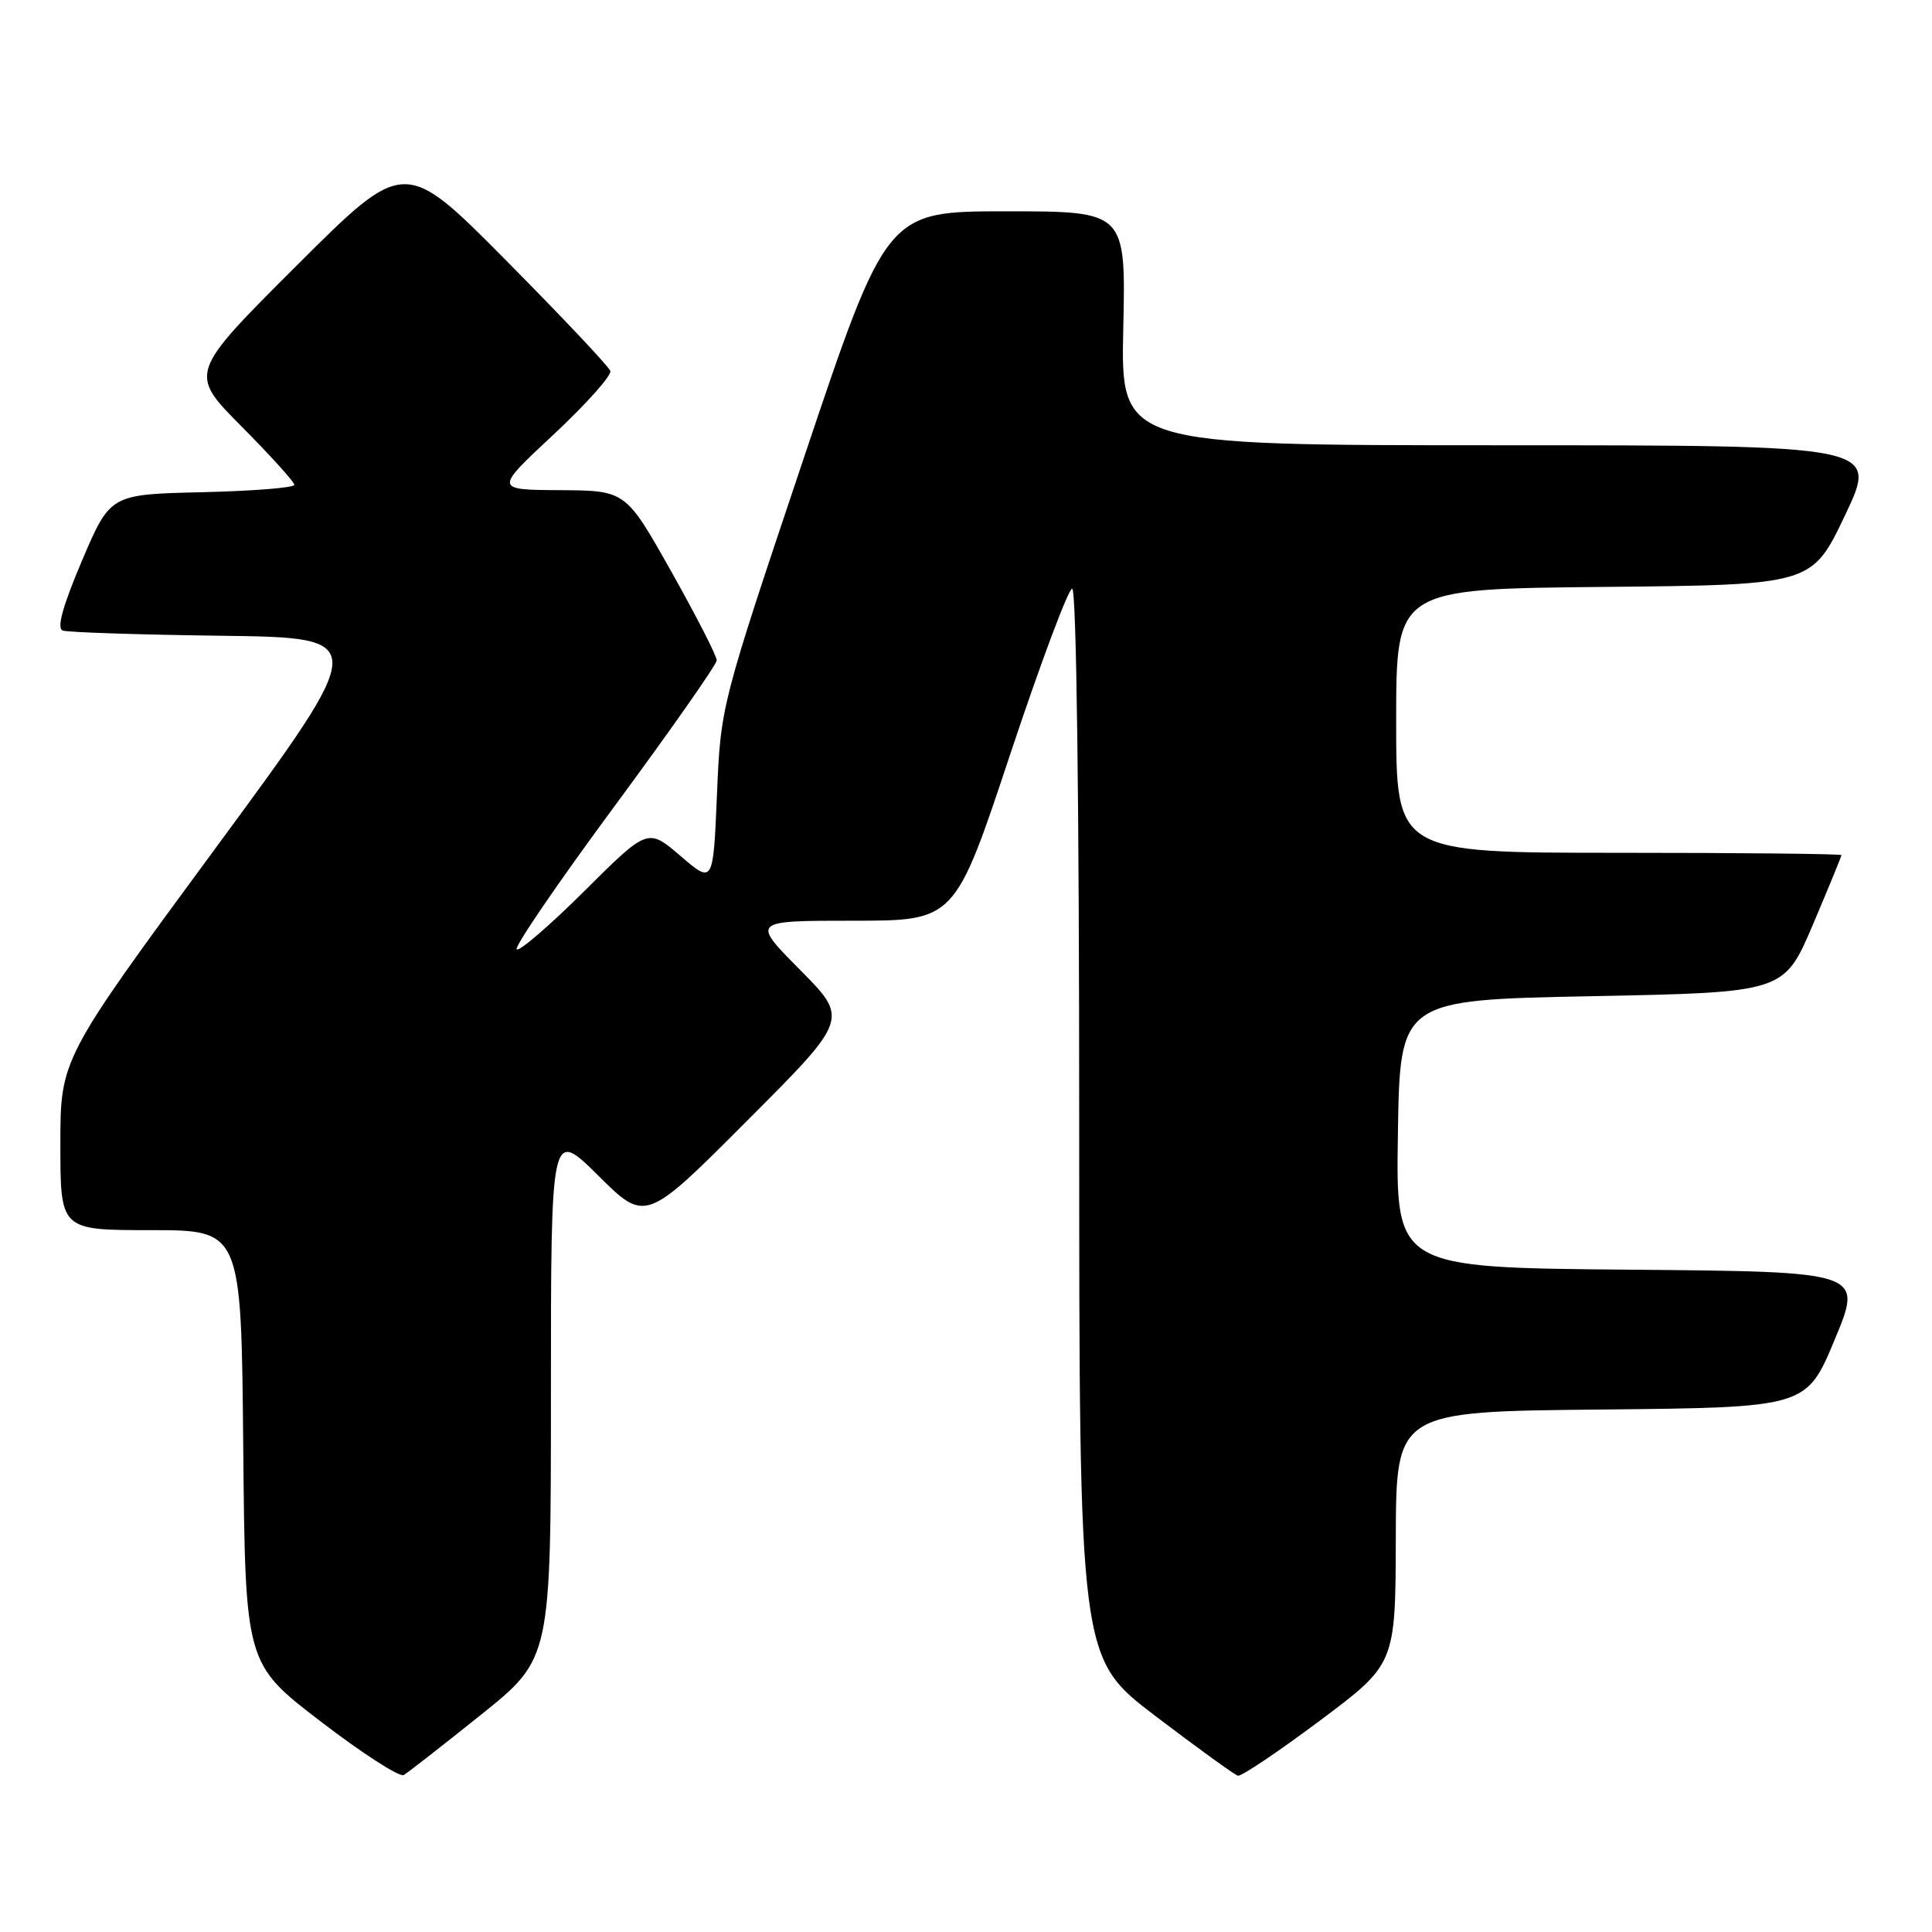 <?xml version="1.0" encoding="UTF-8" standalone="no"?>
<!DOCTYPE svg PUBLIC "-//W3C//DTD SVG 1.1//EN" "http://www.w3.org/Graphics/SVG/1.1/DTD/svg11.dtd" >
<svg xmlns="http://www.w3.org/2000/svg" xmlns:xlink="http://www.w3.org/1999/xlink" version="1.1" viewBox="0 0 256 256">
 <g >
 <path fill="currentColor"
d=" M 63.75 227.20 C 73.00 219.78 73.00 219.78 73.00 184.67 C 73.00 149.56 73.00 149.56 79.27 155.77 C 85.54 161.99 85.54 161.99 99.00 148.50 C 112.46 135.02 112.46 135.02 106.01 128.51 C 99.56 122.00 99.56 122.00 113.05 122.00 C 126.53 122.00 126.53 122.00 133.84 100.00 C 137.86 87.90 141.57 78.00 142.07 78.00 C 142.63 78.00 143.00 106.11 143.00 148.85 C 143.00 219.70 143.00 219.70 153.11 227.39 C 158.66 231.61 163.58 235.17 164.03 235.29 C 164.49 235.40 169.37 232.12 174.88 228.00 C 184.91 220.50 184.91 220.50 184.95 203.77 C 185.00 187.03 185.00 187.03 212.18 186.77 C 239.36 186.50 239.36 186.50 243.11 177.50 C 246.86 168.50 246.86 168.50 215.91 168.24 C 184.95 167.97 184.95 167.97 185.23 150.24 C 185.50 132.50 185.50 132.50 210.95 132.00 C 236.39 131.50 236.39 131.50 240.20 122.56 C 242.29 117.64 244.00 113.47 244.00 113.31 C 244.00 113.14 230.72 113.00 214.50 113.00 C 185.00 113.00 185.00 113.00 185.00 95.52 C 185.00 78.03 185.00 78.03 212.55 77.77 C 240.09 77.50 240.09 77.50 244.49 68.25 C 248.88 59.00 248.88 59.00 198.69 59.00 C 148.50 59.00 148.50 59.00 148.84 43.50 C 149.18 28.00 149.18 28.00 133.33 28.00 C 117.48 28.00 117.48 28.00 106.49 60.75 C 95.50 93.50 95.50 93.50 95.00 105.32 C 94.50 117.13 94.50 117.13 90.17 113.42 C 85.84 109.71 85.84 109.71 77.45 118.05 C 72.84 122.64 68.79 126.12 68.46 125.80 C 68.13 125.47 73.96 116.94 81.41 106.85 C 88.86 96.76 94.96 88.05 94.97 87.50 C 94.99 86.95 92.28 81.66 88.96 75.75 C 82.91 65.00 82.91 65.00 74.21 64.95 C 65.50 64.90 65.50 64.90 73.37 57.56 C 77.70 53.52 81.07 49.73 80.87 49.15 C 80.67 48.56 74.45 41.97 67.05 34.50 C 53.60 20.93 53.60 20.93 39.30 35.20 C 25.01 49.46 25.01 49.46 32.01 56.51 C 35.85 60.38 39.00 63.86 39.00 64.24 C 39.00 64.63 33.51 65.06 26.80 65.22 C 14.61 65.50 14.61 65.50 10.86 74.30 C 8.30 80.33 7.49 83.25 8.31 83.55 C 8.96 83.79 18.41 84.10 29.29 84.24 C 49.08 84.50 49.08 84.50 28.54 112.41 C 8.00 140.32 8.00 140.32 8.00 151.66 C 8.00 163.00 8.00 163.00 19.98 163.00 C 31.97 163.00 31.97 163.00 32.23 191.72 C 32.50 220.45 32.50 220.45 42.50 228.11 C 48.00 232.33 52.95 235.52 53.50 235.20 C 54.05 234.88 58.66 231.28 63.75 227.20 Z "/>
</g>
</svg>